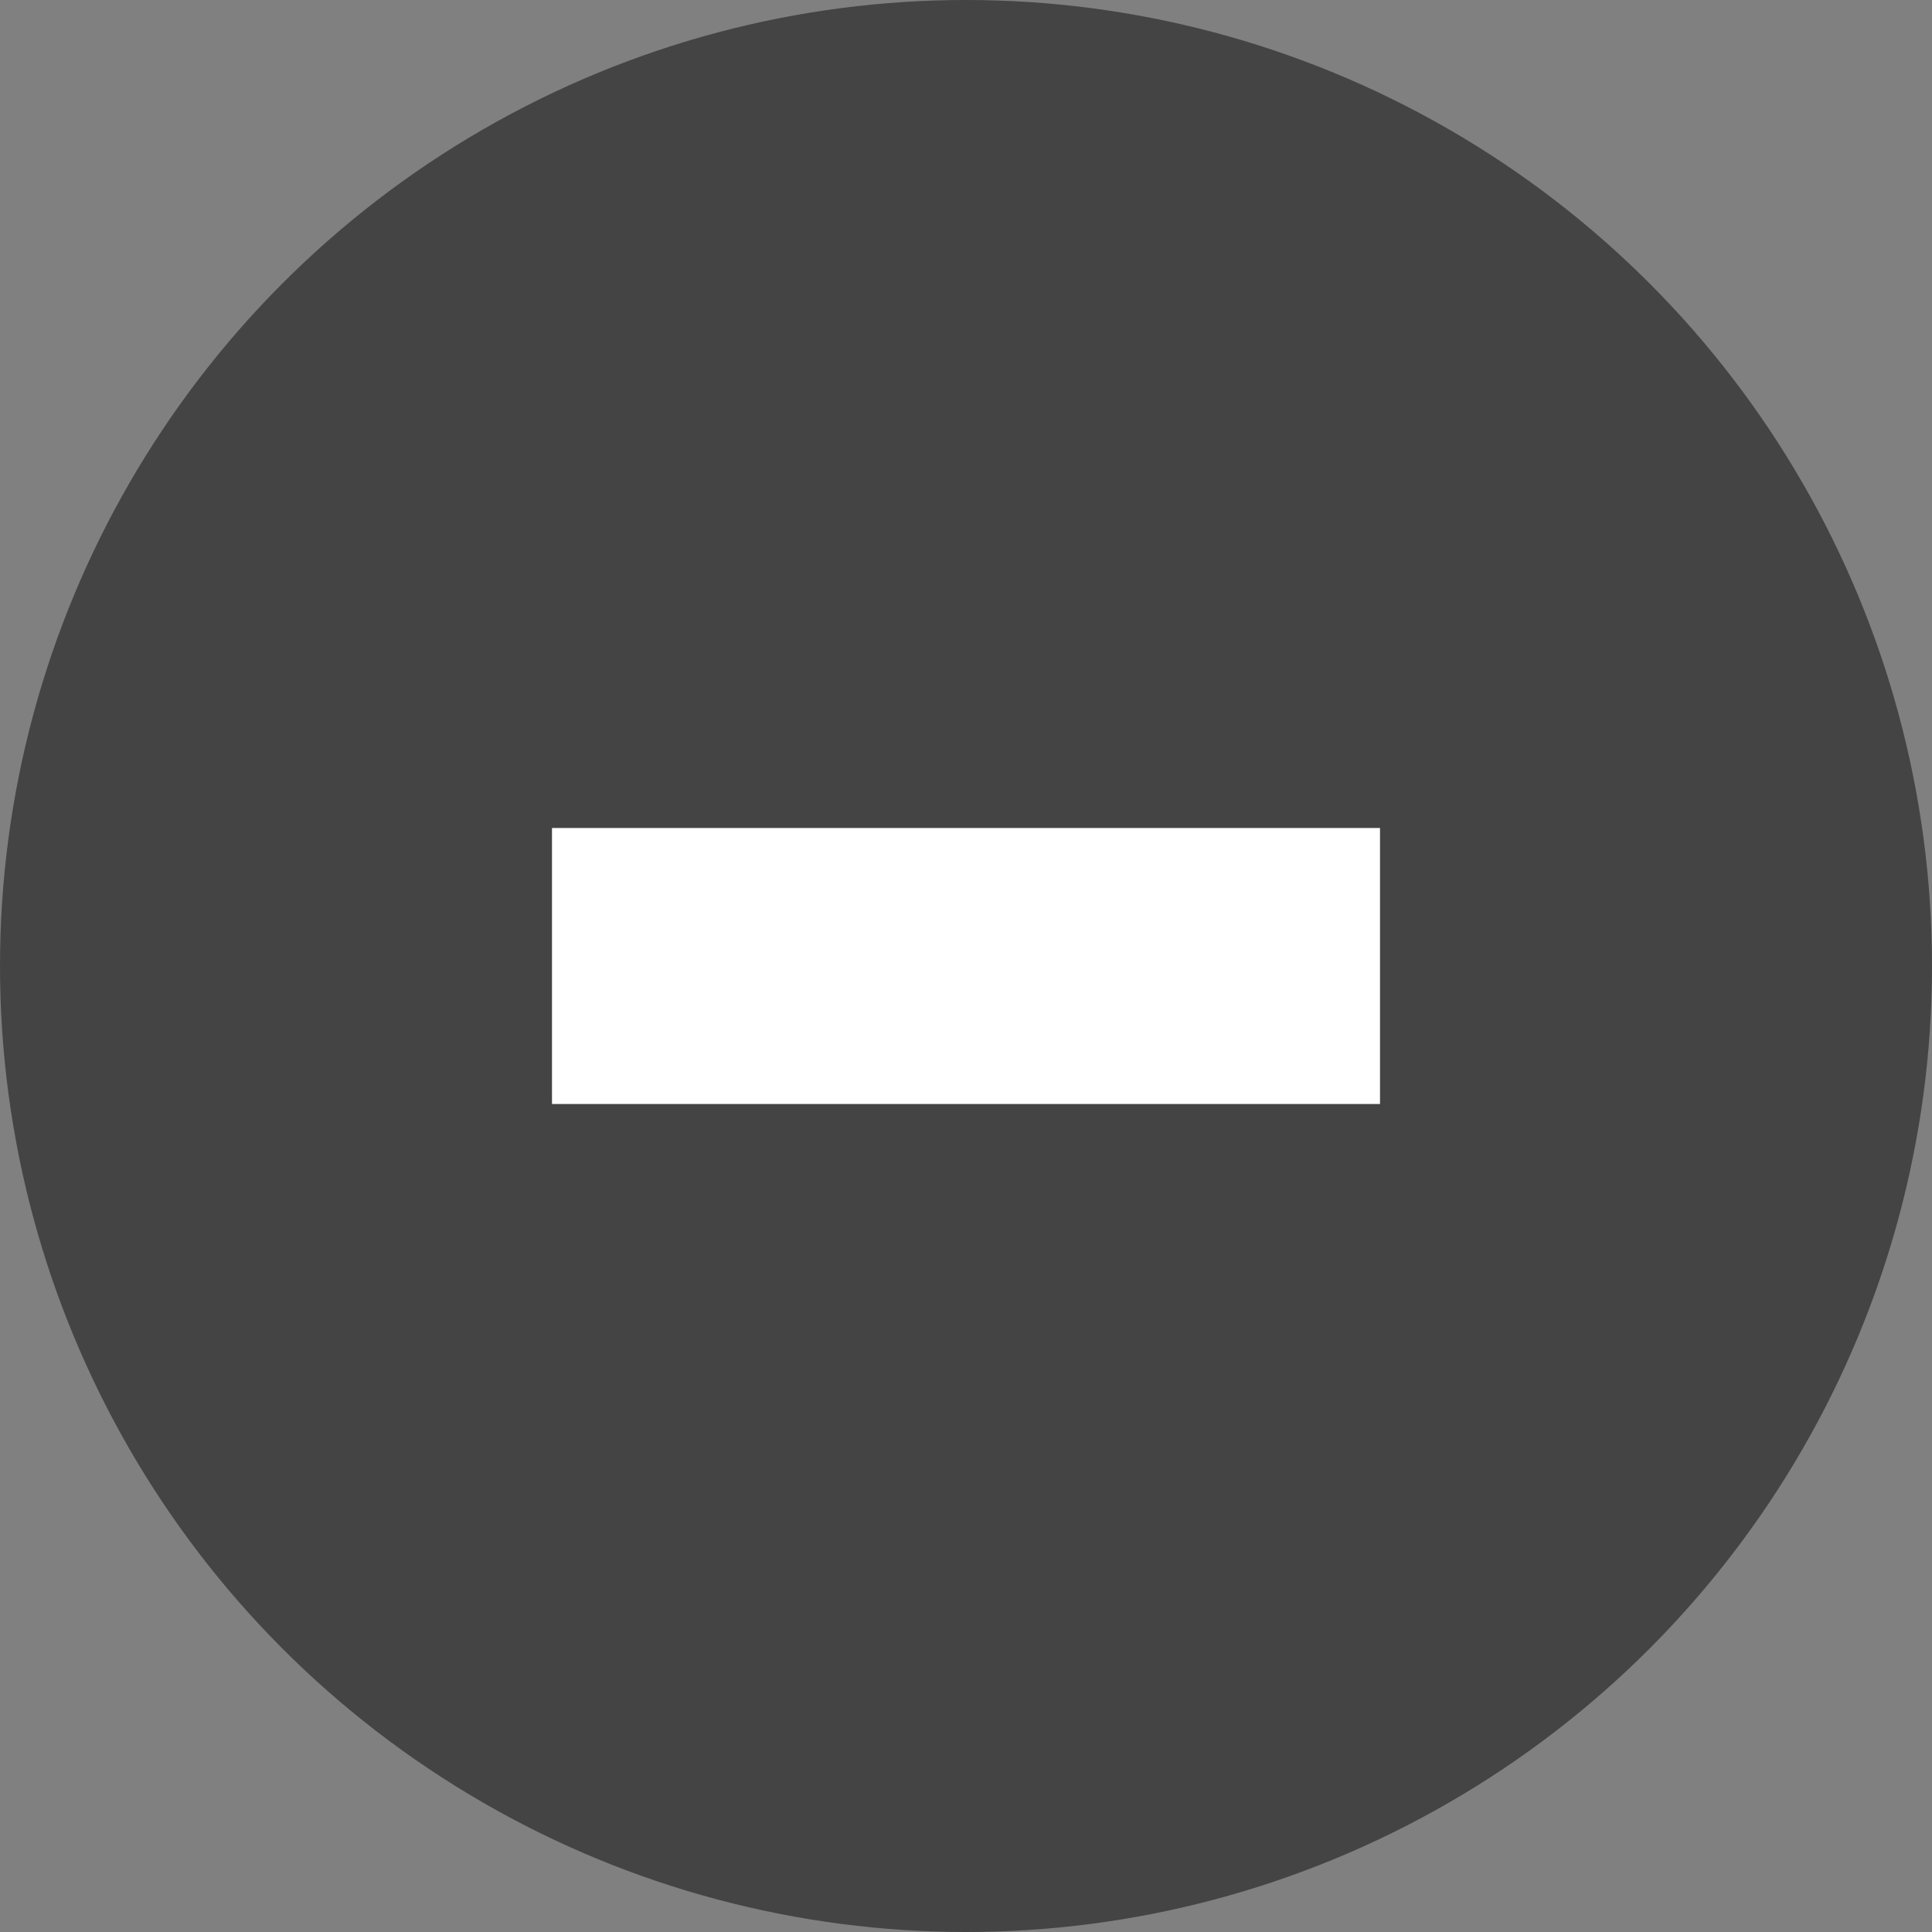 <svg width="14" height="14" viewBox="0 0 14 14" fill="none" xmlns="http://www.w3.org/2000/svg">
<rect x="0" y="0" width="14" height="14" fill="#808080" stroke="none"/>
<g id="Group 826">
<circle id="Ellipse 95" cx="7" cy="7" r="7" fill="#1D1D1D" fill-opacity="0.6"/>
<line id="Line 50" x1="4" y1="7" x2="10" y2="7" stroke="white" stroke-width="2"/>
</g>
</svg>
